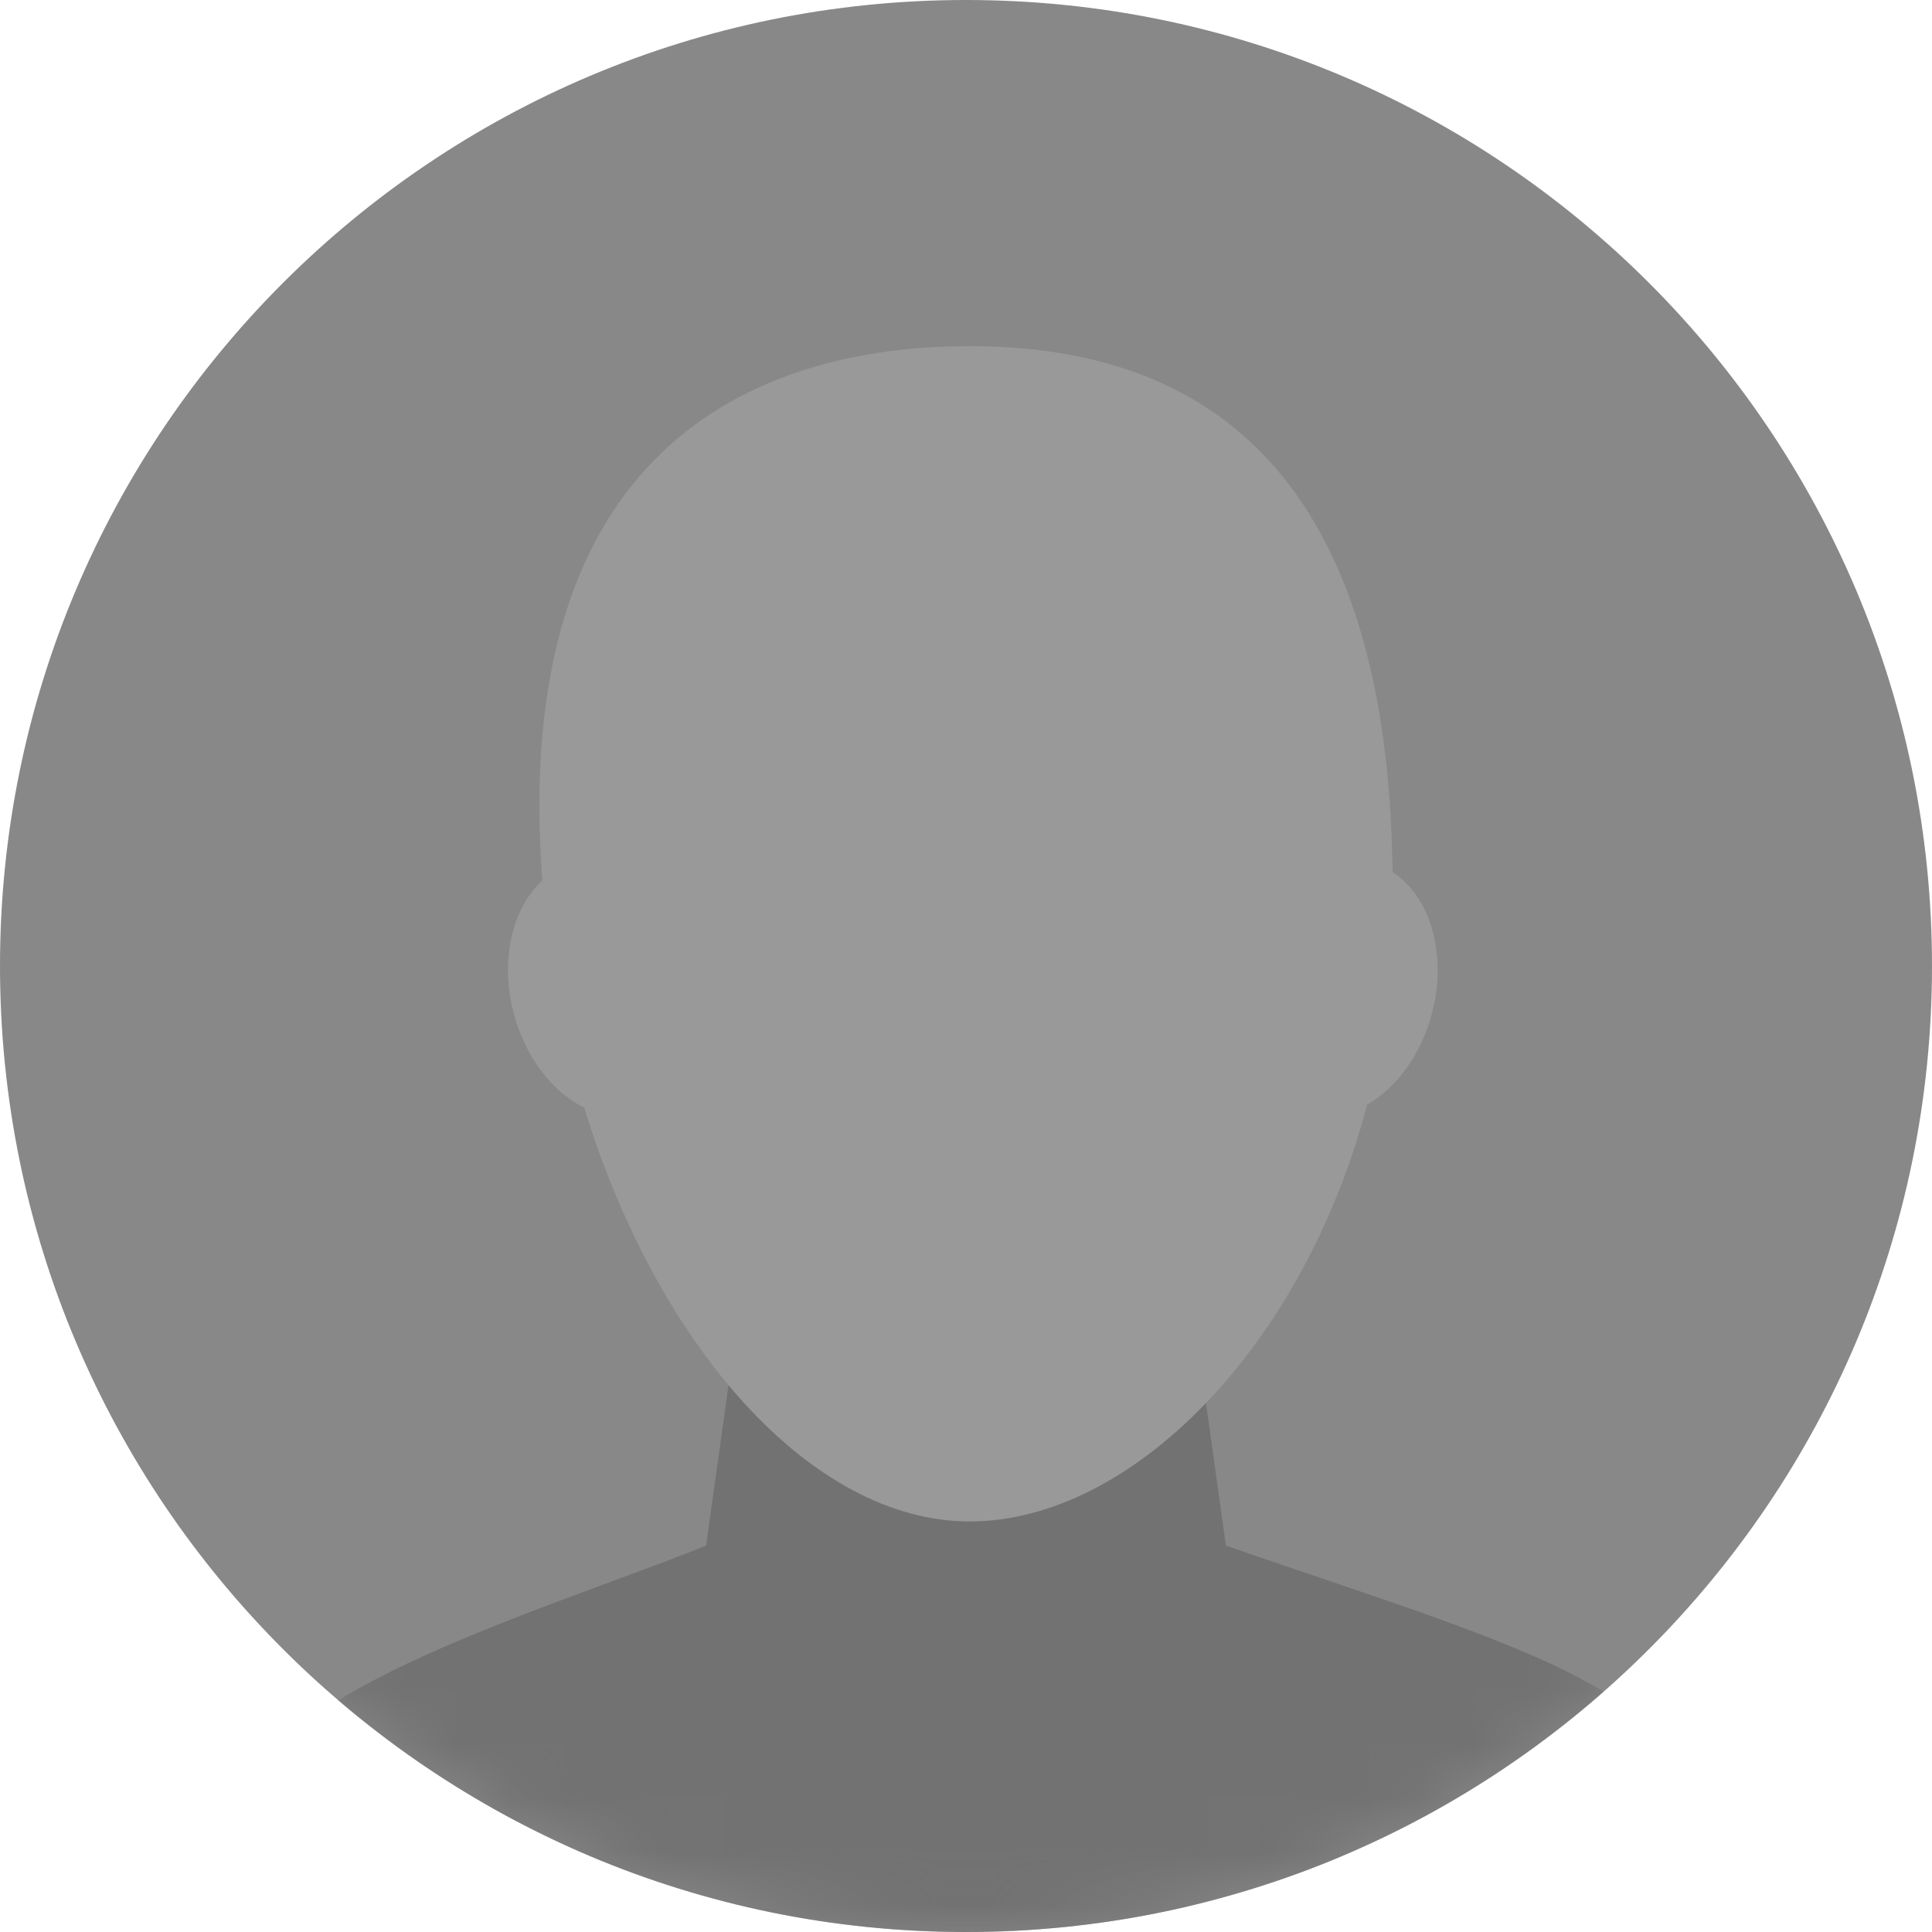 <?xml version='1.0' encoding='UTF-8'?> <svg width='36px' height='36px' viewBox='0 0 36 36' version='1.1' xmlns='http://www.w3.org/2000/svg' xmlns:xlink='http://www.w3.org/1999/xlink'> <!-- Generator: Sketch 47.1 (45422) - http://www.bohemiancoding.com/sketch --> <title>userpic-dark</title> <desc>Created with Sketch.</desc> <defs> <path d='M36,18 C36,27.941 27.941,36 18,36 C8.059,36 0,27.941 0,18 C0,8.059 8.059,-3e-05 18,-3e-05 C27.941,-3e-05 36,8.059 36,18' id='path-1'></path> </defs> <g id='new' stroke='none' stroke-width='1' fill='none' fill-rule='evenodd'> <g id='desktop-header-states' transform='translate(-997, -659)'> <g id='Menu-hover' transform='translate(215, 583)'> <g id='profile' transform='translate(768, 68)'> <g id='userpic-dark' transform='translate(14, 8)'> <mask id='mask-2' fill='white'> <use xlink:href='#path-1'></use> </mask> <use id='Fill-1' fill='#888888' xlink:href='#path-1'></use> <path d='M13.65,25.275 L13.157,28.801 C11.121,29.616 8.168,30.54 6.305,31.684 L6.305,31.684 C9.451,34.375 13.535,36 18,36 L18,36 C22.553,36 26.711,34.31 29.881,31.522 L29.881,31.522 C28.363,30.597 25.852,29.842 22.843,28.801 L22.843,28.801 L22.35,25.275 L13.65,25.275 Z' id='Fill-4' fill='#727272' mask='url(#mask-2)'></path> <path d='M9.571,18.874 C9.787,19.704 10.296,20.349 10.886,20.64 C12.248,25.087 15.121,28.35 18.068,28.35 C21.092,28.35 24.296,25.078 25.474,20.584 C26.019,20.271 26.481,19.655 26.685,18.874 C26.972,17.768 26.646,16.696 25.948,16.252 C25.856,8.438 22.115,6.45 18.068,6.45 C13.993,6.45 9.505,8.417 10.105,16.407 C9.549,16.916 9.313,17.881 9.571,18.874 Z' id='Fill-6' fill='#999999' mask='url(#mask-2)'></path> </g> </g> </g> </g> </g> </svg>